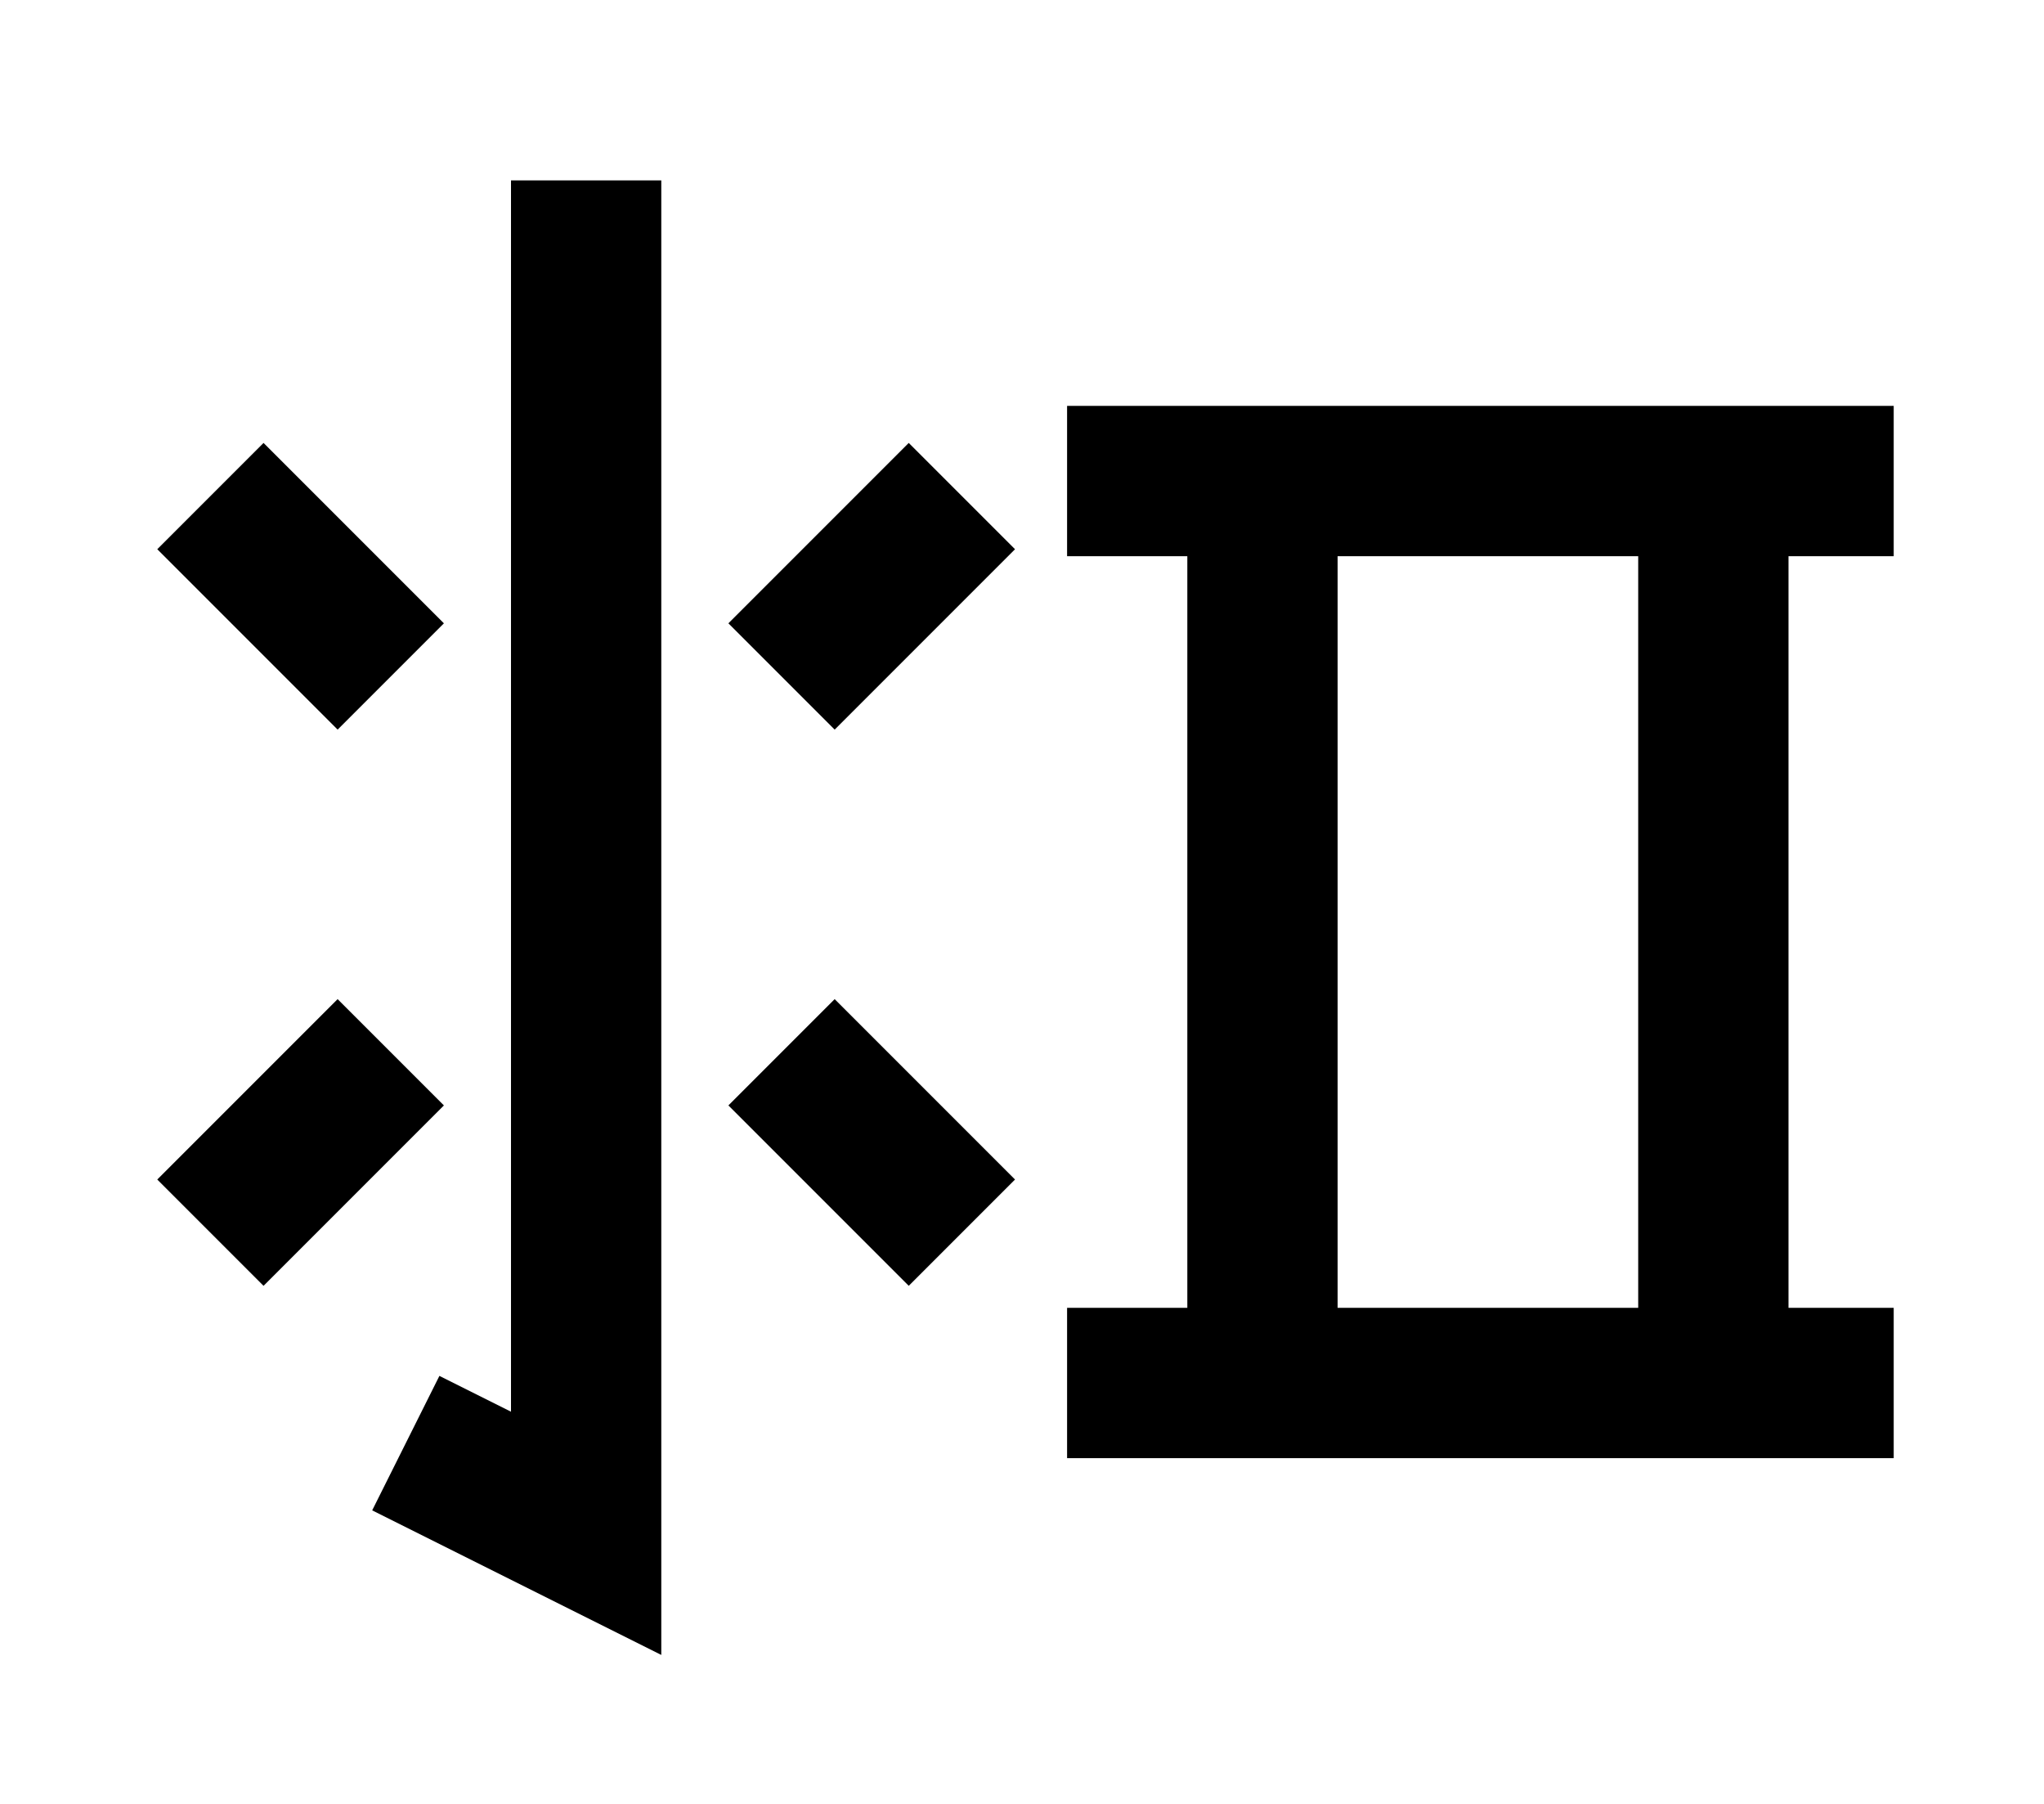 <?xml version="1.0" encoding="UTF-8"?>
<svg width="136mm" height="120mm" version="1.1" viewBox="0 0 136 120" xmlns="http://www.w3.org/2000/svg">
    <g stroke="#000" stroke-width="10" fill="none">
        <g id="glyph">
            <path d="m39 12v90l-12-6"></path>
            <path d="m26 45l-12-12"></path>
            <path d="m52 45l12-12"></path>
            <path d="m26 70l-12 12"></path>
            <path d="m52 70l12 12"></path>

            <path d="m71  32h55"></path>
            <path d="m84  32v60"></path>
            <path d="m114 32v60"></path>
            <path d="m71  92h55"></path>
        </g>
    </g>
</svg>